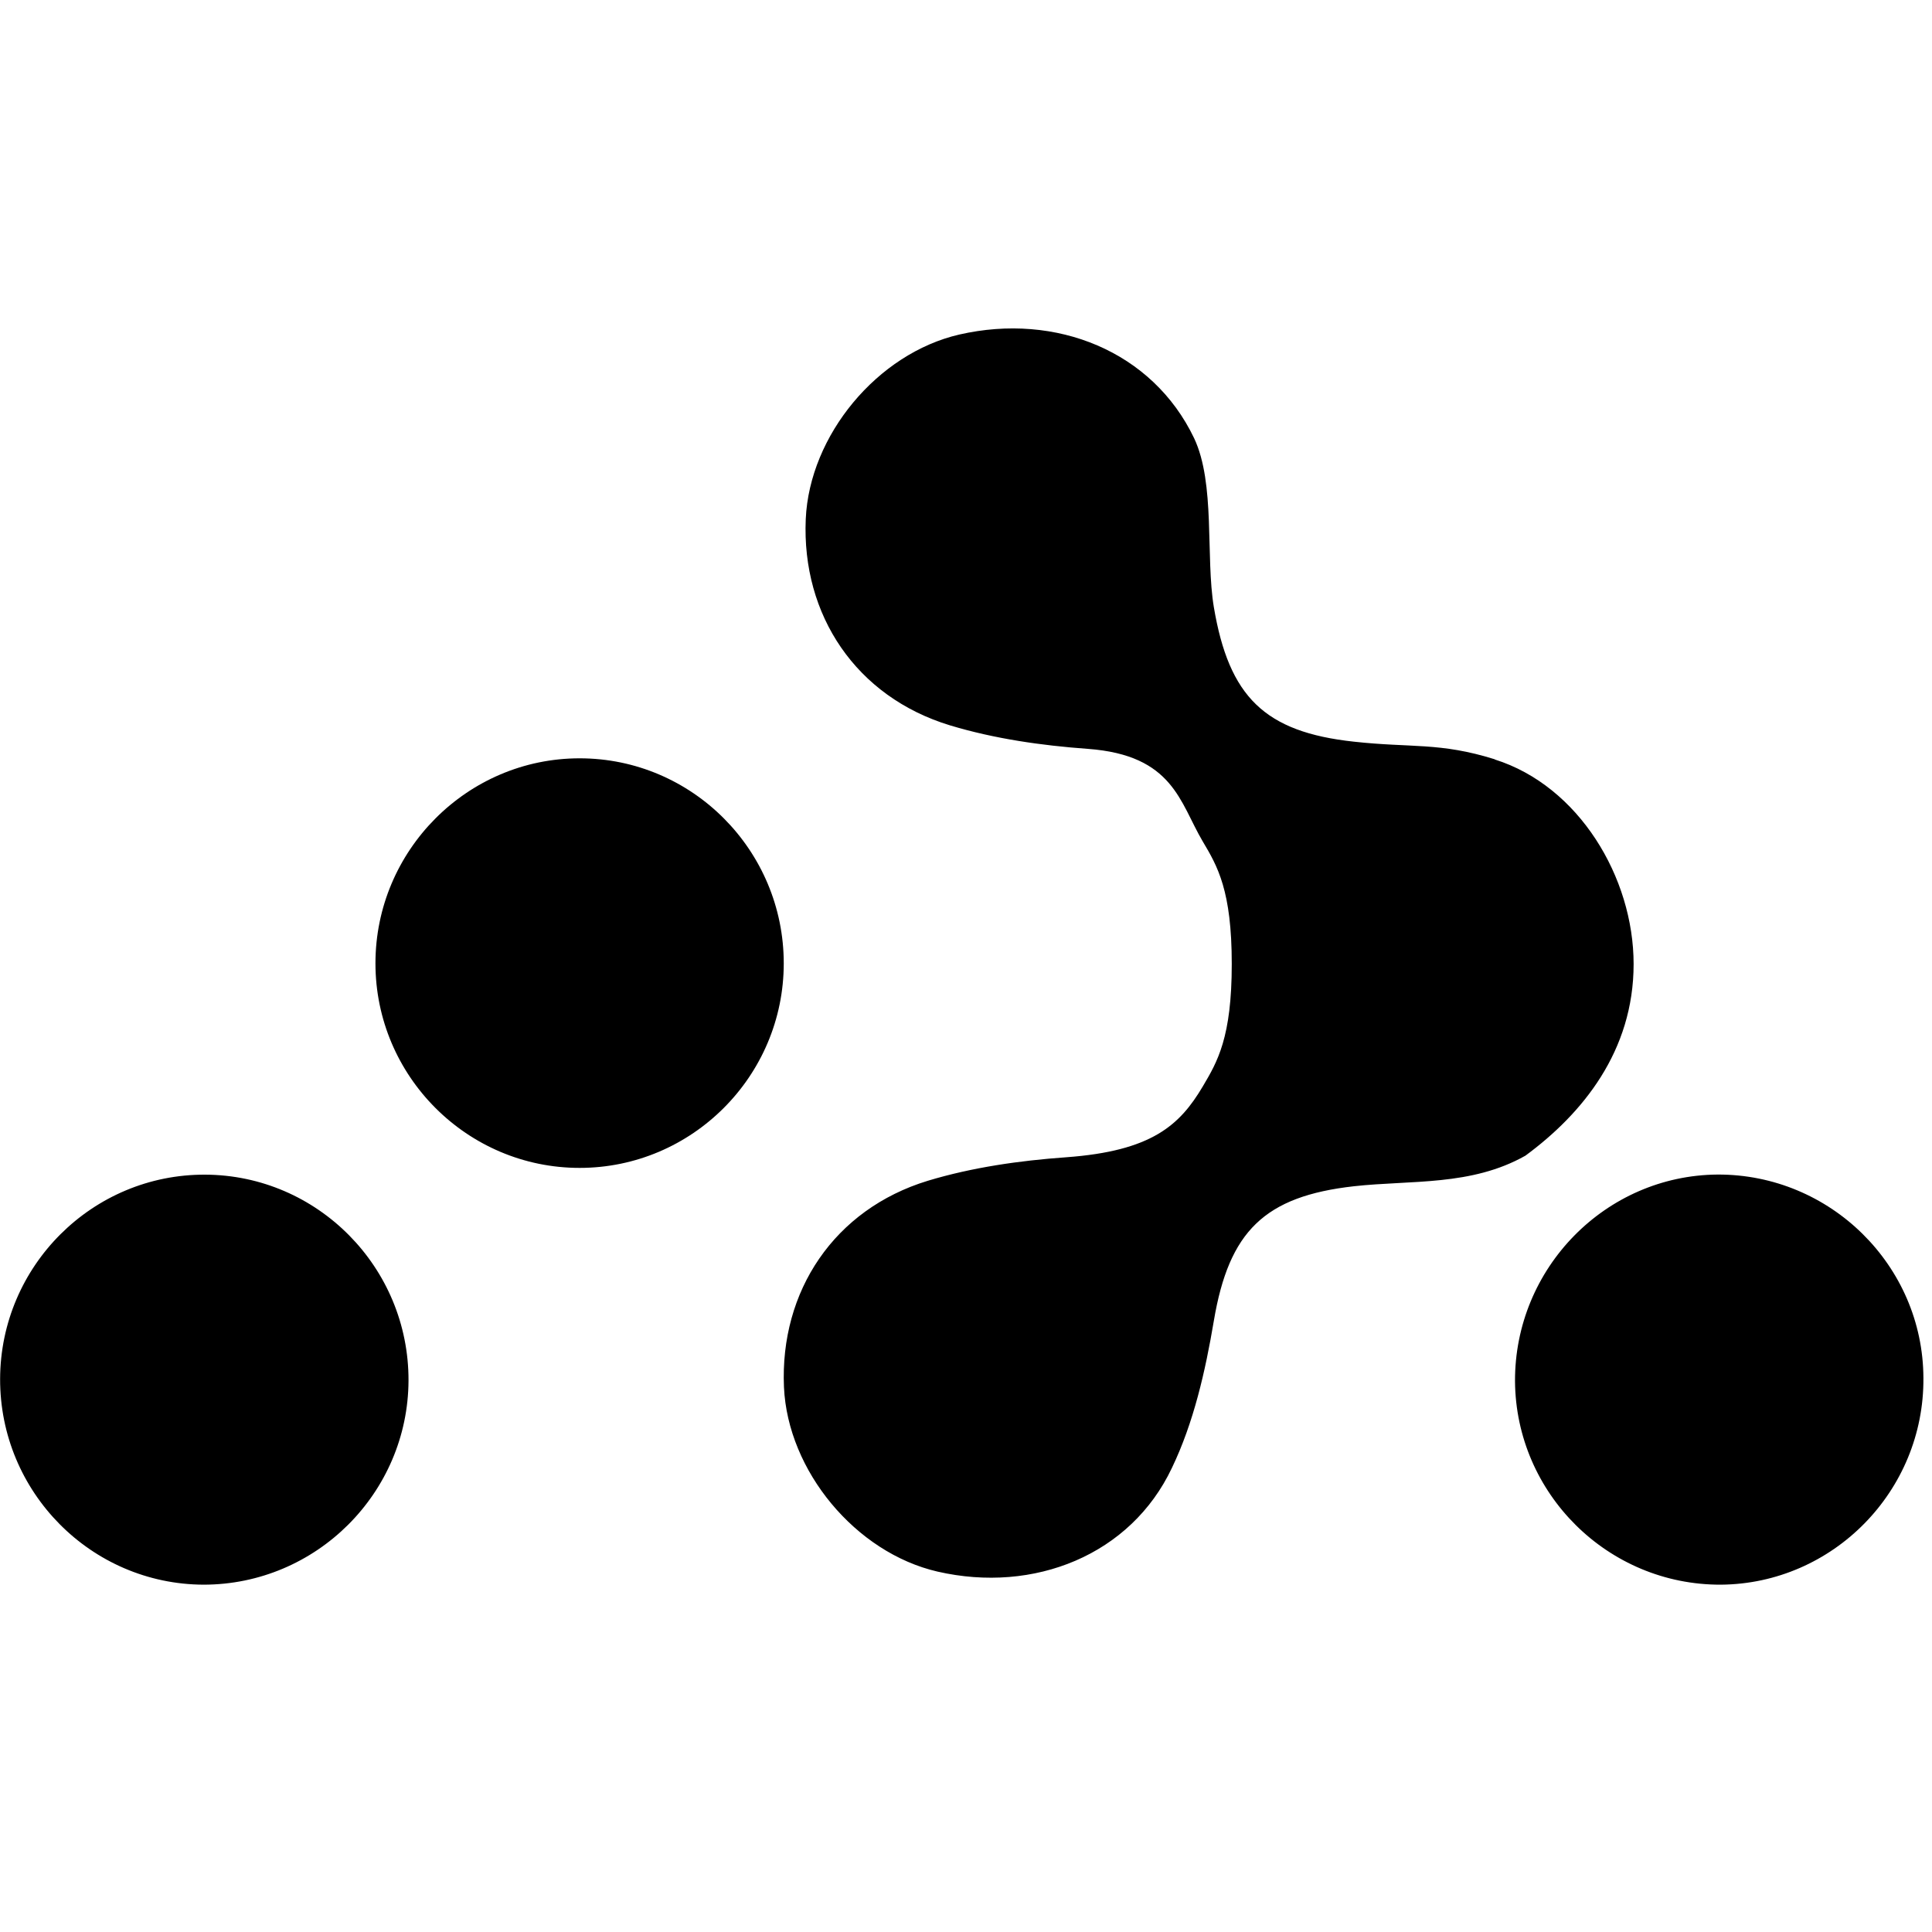 <svg height="18" viewBox="0 0 18 18" width="18" xmlns="http://www.w3.org/2000/svg"><path d="m13.926 7.074c-.512-.16-.777-.105-1.312-.164-.832-.09-1.164-.418-1.305-1.254-.078-.469.016-1.152-.184-1.574-.387-.809-1.285-1.172-2.188-.965-.762.176-1.395.938-1.43 1.719-.039.895.469 1.656 1.344 1.922.414.125.855.188 1.285.219.797.059.855.5 1.07.863.137.23.27.457.27 1.141 0 .684-.133.91-.27 1.141-.215.363-.477.602-1.273.66-.434.031-.875.094-1.289.219-.871.266-1.379 1.027-1.34 1.922.035.781.668 1.543 1.43 1.719.902.207 1.801-.156 2.184-.965.203-.422.312-.902.391-1.371.141-.836.473-1.16 1.305-1.254.535-.059 1.094 0 1.598-.285.531-.391 1.008-.973 1.008-1.785 0-.809-.512-1.66-1.293-1.906m-8.527 3.805c-1.047 0-1.902-.855-1.902-1.906 0-1.051.855-1.91 1.902-1.91 1.051 0 1.902.859 1.902 1.91 0 1.051-.855 1.906-1.902 1.906zm-3.504 3.883c-1.047-.004-1.898-.863-1.895-1.918.004-1.051.859-1.906 1.91-1.902 1.047.004 1.898.863 1.895 1.918-.004 1.047-.859 1.902-1.91 1.902m14.137 0c-1.051.004-1.91-.848-1.918-1.895-.004-1.055.844-1.918 1.887-1.926 1.051-.004 1.914.848 1.918 1.895.008 1.055-.844 1.918-1.887 1.926"/></svg>